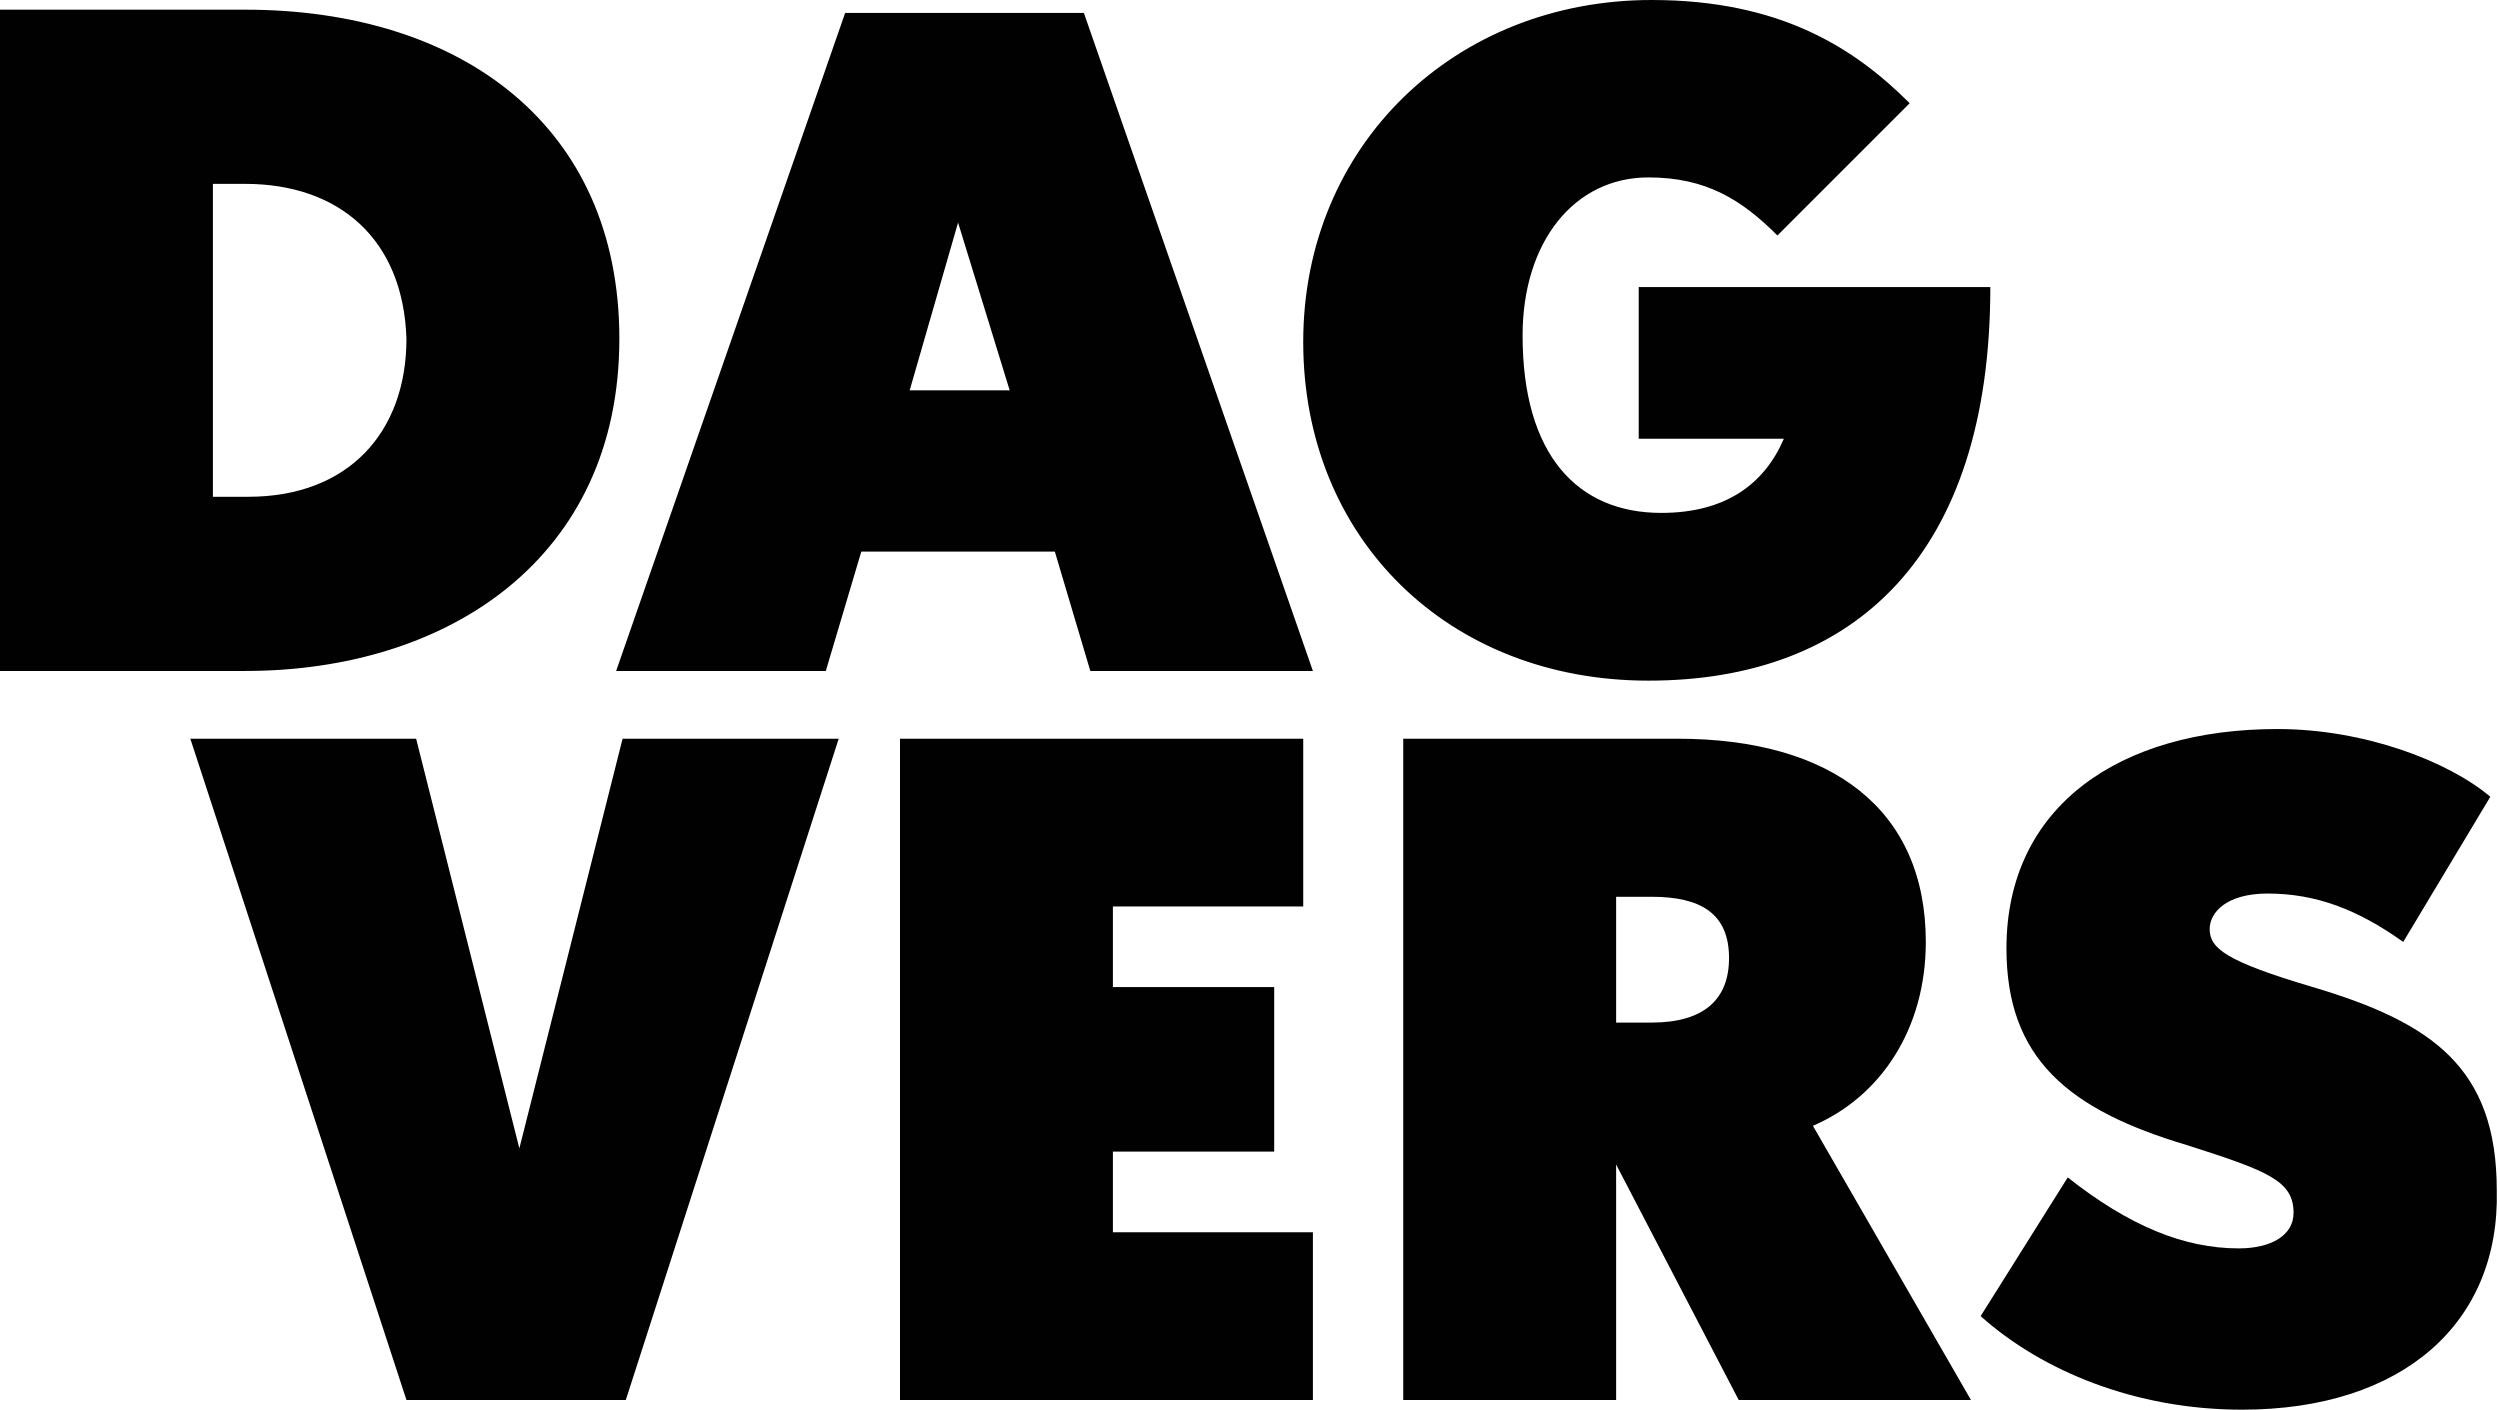 <svg xmlns="http://www.w3.org/2000/svg" viewBox="0 0 77.5 43.7">
  <g fill="#010101">
    <path d="M7.6 20.8H0V.3h7.6c6.7 0 11.6 3.6 11.6 10.2 0 6.8-5.3 10.3-11.6 10.3zm0-15.1h-1v9.7h1.1c3.1 0 4.9-2 4.9-4.9-.1-3.1-2.1-4.8-5-4.8zM33.8 20.8l-1.1-3.7h-6l-1.1 3.7h-6.5L26.2.4h7.4l7.1 20.4h-6.9zM29.7 6.9l-1.5 5.2h3.1l-1.6-5.2zM51.1 21.1c-6.2 0-10.7-4.4-10.7-10.5S45.1 0 51.2 0c4 0 6.3 1.5 8 3.2l-4.1 4.1c-1.1-1.1-2.2-1.8-4-1.8-2.3 0-3.9 2-3.9 4.9 0 3.7 1.7 5.5 4.3 5.5 2 0 3.2-.9 3.8-2.3h-4.5V8.9h10.9c0 8.3-4.2 12.2-10.6 12.2zM19.4 43.4h-6.8L5.9 22.9h7l3.2 12.7 3.2-12.7H26l-6.6 20.5zM27.9 43.4V22.9h12.5v5.2h-5.9v2.5h5v5.1h-5v2.5h6.2v5.2H27.9zM53.9 43.4l-3.8-7.3v7.3h-6.6V22.9H52c4.8 0 7.7 2.2 7.7 6.3 0 2.7-1.4 4.8-3.5 5.7l4.9 8.5h-7.2zm-2.7-15.6h-1.1v3.9h1.1c1.6 0 2.4-.7 2.4-2 0-1.4-.9-1.9-2.4-1.9zM69.5 43.7c-3.3 0-6.2-1.2-8.1-2.9l2.7-4.3c1.9 1.5 3.6 2.2 5.3 2.2 1 0 1.7-.4 1.7-1.1 0-1-.8-1.3-3.3-2.1-3.7-1.1-5.6-2.7-5.6-6.1 0-4.4 3.5-6.8 8.4-6.8 2.7 0 5.3 1 6.6 2.1l-2.7 4.5c-1.4-1-2.7-1.5-4.2-1.5-1.3 0-1.8.6-1.8 1.1 0 .6.5 1 3.2 1.8 3.7 1.1 5.7 2.5 5.7 6.3.1 4.1-2.9 6.8-7.9 6.8z"/>
  </g>
</svg>
